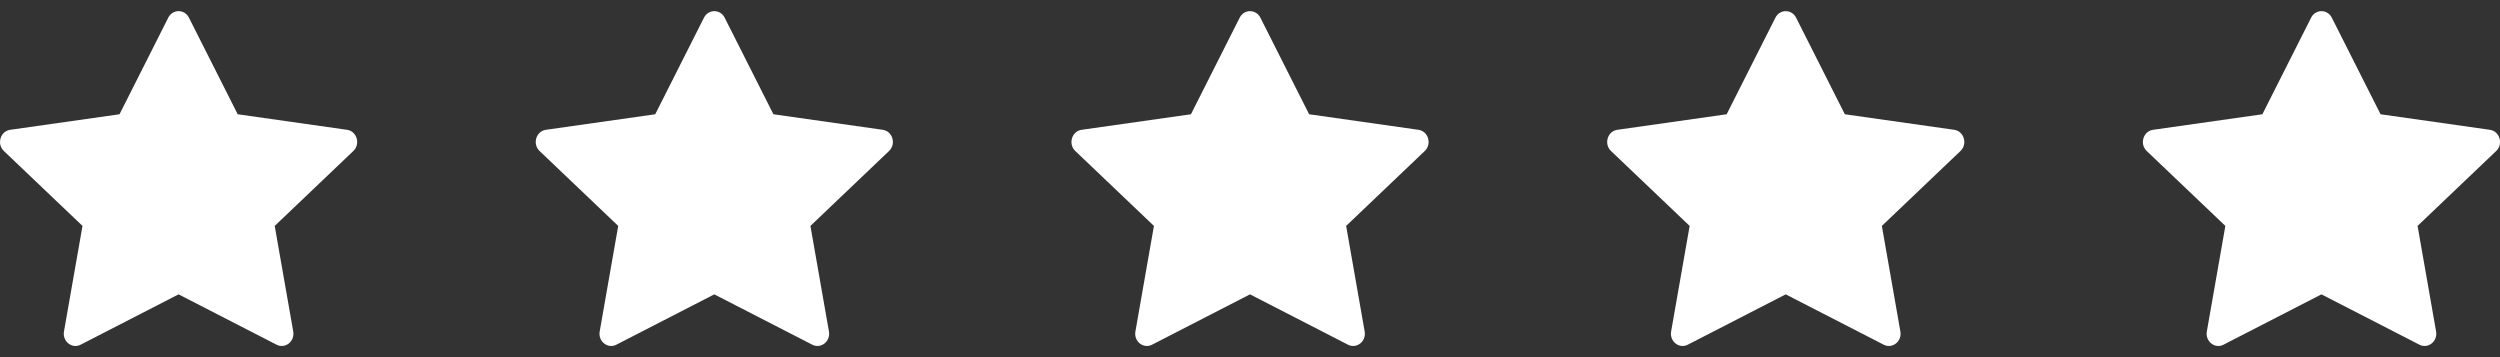 <svg width="112" height="16" viewBox="0 0 112 16" fill="none" xmlns="http://www.w3.org/2000/svg">
<rect x="0" y="0" width="112" height="16" fill="#333333" stroke="none"/>
<g clip-path="url('#clip0_59_631')">
<path d="M3.612 15.443C3.226 15.641 2.788 15.294 2.866 14.851L3.696 10.121L0.173 6.765C-0.156 6.451 0.015 5.877 0.456 5.815L5.354 5.119L7.538 0.792C7.735 0.402 8.268 0.402 8.465 0.792L10.649 5.119L15.547 5.815C15.988 5.877 16.159 6.451 15.829 6.765L12.307 10.121L13.137 14.851C13.215 15.294 12.777 15.641 12.391 15.443L8 13.187L3.611 15.443H3.612Z" fill="white"></path>
</g>
<g clip-path="url('#clip1_59_631')">
<path d="M27.612 15.443C27.226 15.641 26.788 15.294 26.866 14.851L27.696 10.121L24.173 6.765C23.844 6.451 24.015 5.877 24.456 5.815L29.354 5.119L31.538 0.792C31.735 0.402 32.268 0.402 32.465 0.792L34.649 5.119L39.547 5.815C39.988 5.877 40.159 6.451 39.829 6.765L36.307 10.121L37.137 14.851C37.215 15.294 36.777 15.641 36.391 15.443L32 13.187L27.611 15.443H27.612Z" fill="white"></path>
</g>
<g clip-path="url('#clip2_59_631')">
<path d="M51.612 15.443C51.226 15.641 50.788 15.294 50.866 14.851L51.696 10.121L48.173 6.765C47.844 6.451 48.015 5.877 48.456 5.815L53.354 5.119L55.538 0.792C55.735 0.402 56.268 0.402 56.465 0.792L58.649 5.119L63.547 5.815C63.988 5.877 64.159 6.451 63.829 6.765L60.307 10.121L61.137 14.851C61.215 15.294 60.777 15.641 60.391 15.443L56 13.187L51.611 15.443H51.612Z" fill="white"></path>
</g>
<g clip-path="url('#clip3_59_631')">
<path d="M75.612 15.443C75.226 15.641 74.788 15.294 74.866 14.851L75.696 10.121L72.173 6.765C71.844 6.451 72.015 5.877 72.456 5.815L77.354 5.119L79.538 0.792C79.735 0.402 80.268 0.402 80.465 0.792L82.649 5.119L87.547 5.815C87.988 5.877 88.159 6.451 87.829 6.765L84.307 10.121L85.137 14.851C85.215 15.294 84.777 15.641 84.391 15.443L80 13.187L75.611 15.443H75.612Z" fill="white"></path>
</g>
<g clip-path="url('#clip4_59_631')">
<path d="M99.612 15.443C99.226 15.641 98.788 15.294 98.866 14.851L99.696 10.121L96.173 6.765C95.844 6.451 96.015 5.877 96.456 5.815L101.354 5.119L103.538 0.792C103.735 0.402 104.268 0.402 104.465 0.792L106.649 5.119L111.547 5.815C111.988 5.877 112.159 6.451 111.829 6.765L108.307 10.121L109.137 14.851C109.215 15.294 108.777 15.641 108.391 15.443L104 13.187L99.611 15.443H99.612Z" fill="white"></path>
</g>
<defs>
<clipPath id="clip0_59_631">
<rect width="16" height="16" fill="white"></rect>
</clipPath>
<clipPath id="clip1_59_631">
<rect width="16" height="16" fill="white" transform="translate(24)"></rect>
</clipPath>
<clipPath id="clip2_59_631">
<rect width="16" height="16" fill="white" transform="translate(48)"></rect>
</clipPath>
<clipPath id="clip3_59_631">
<rect width="16" height="16" fill="white" transform="translate(72)"></rect>
</clipPath>
<clipPath id="clip4_59_631">
<rect width="16" height="16" fill="white" transform="translate(96)"></rect>
</clipPath>
</defs>
</svg>
